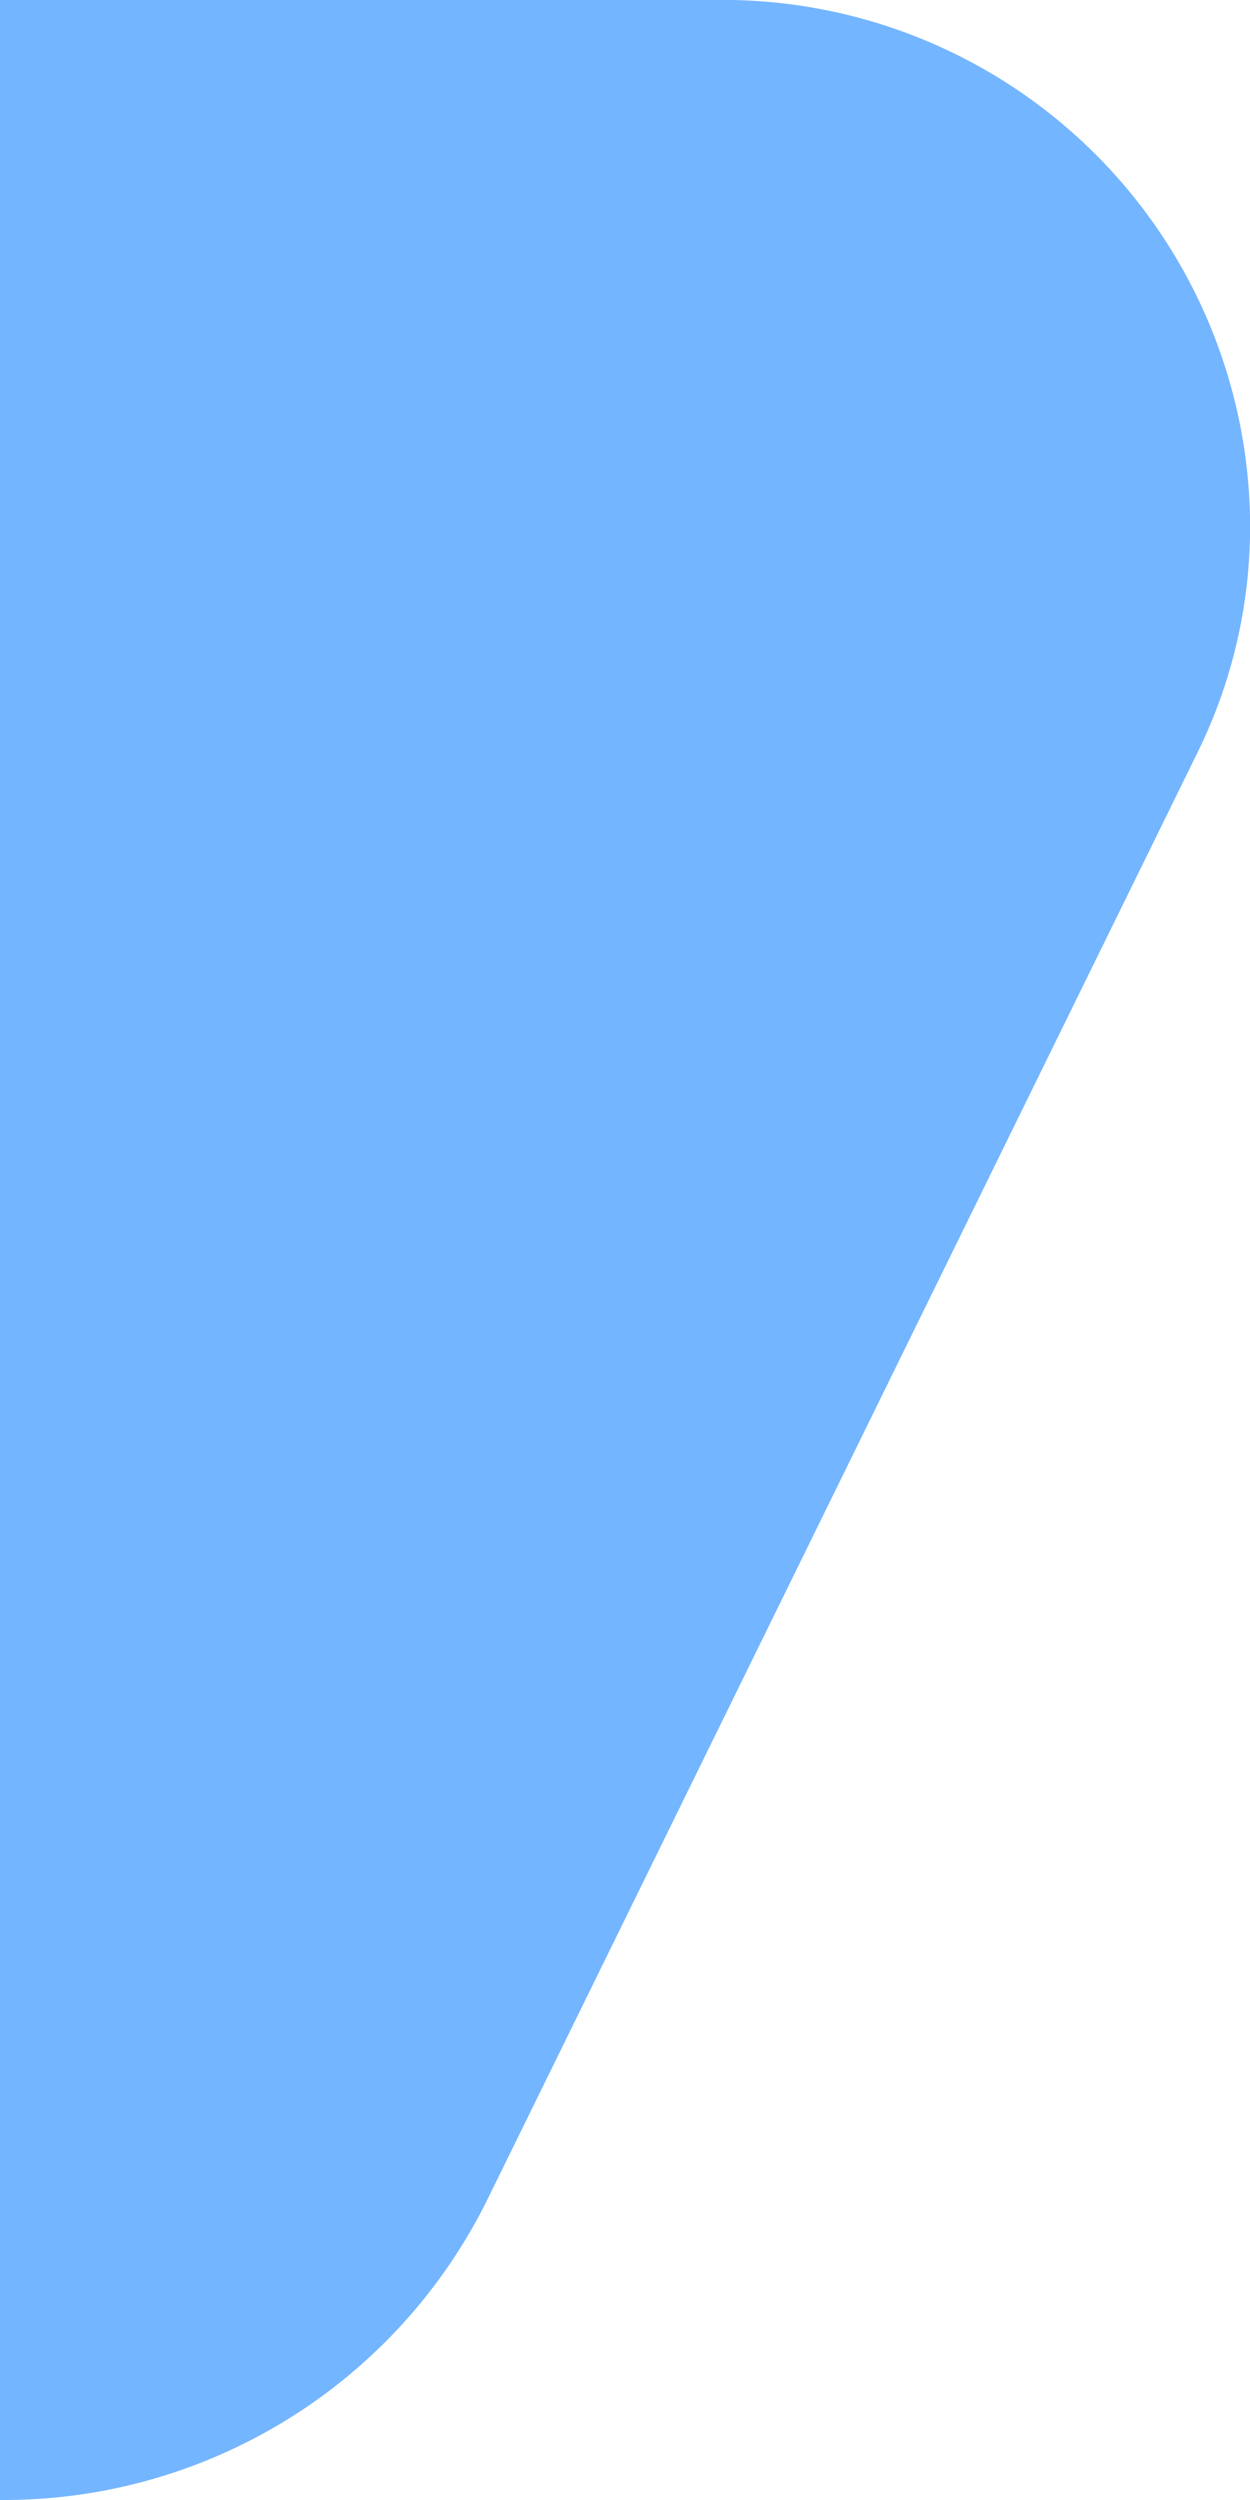 <svg xmlns="http://www.w3.org/2000/svg" viewBox="0 0 20 40"><title>Ресурс 4</title><path d="M0,0H11.4A8.44,8.44,0,0,1,20,8.26,8.18,8.18,0,0,1,19.18,12L7.78,35.23A8.63,8.63,0,0,1,0,40Z" style="fill:#74b5ff"/></svg>